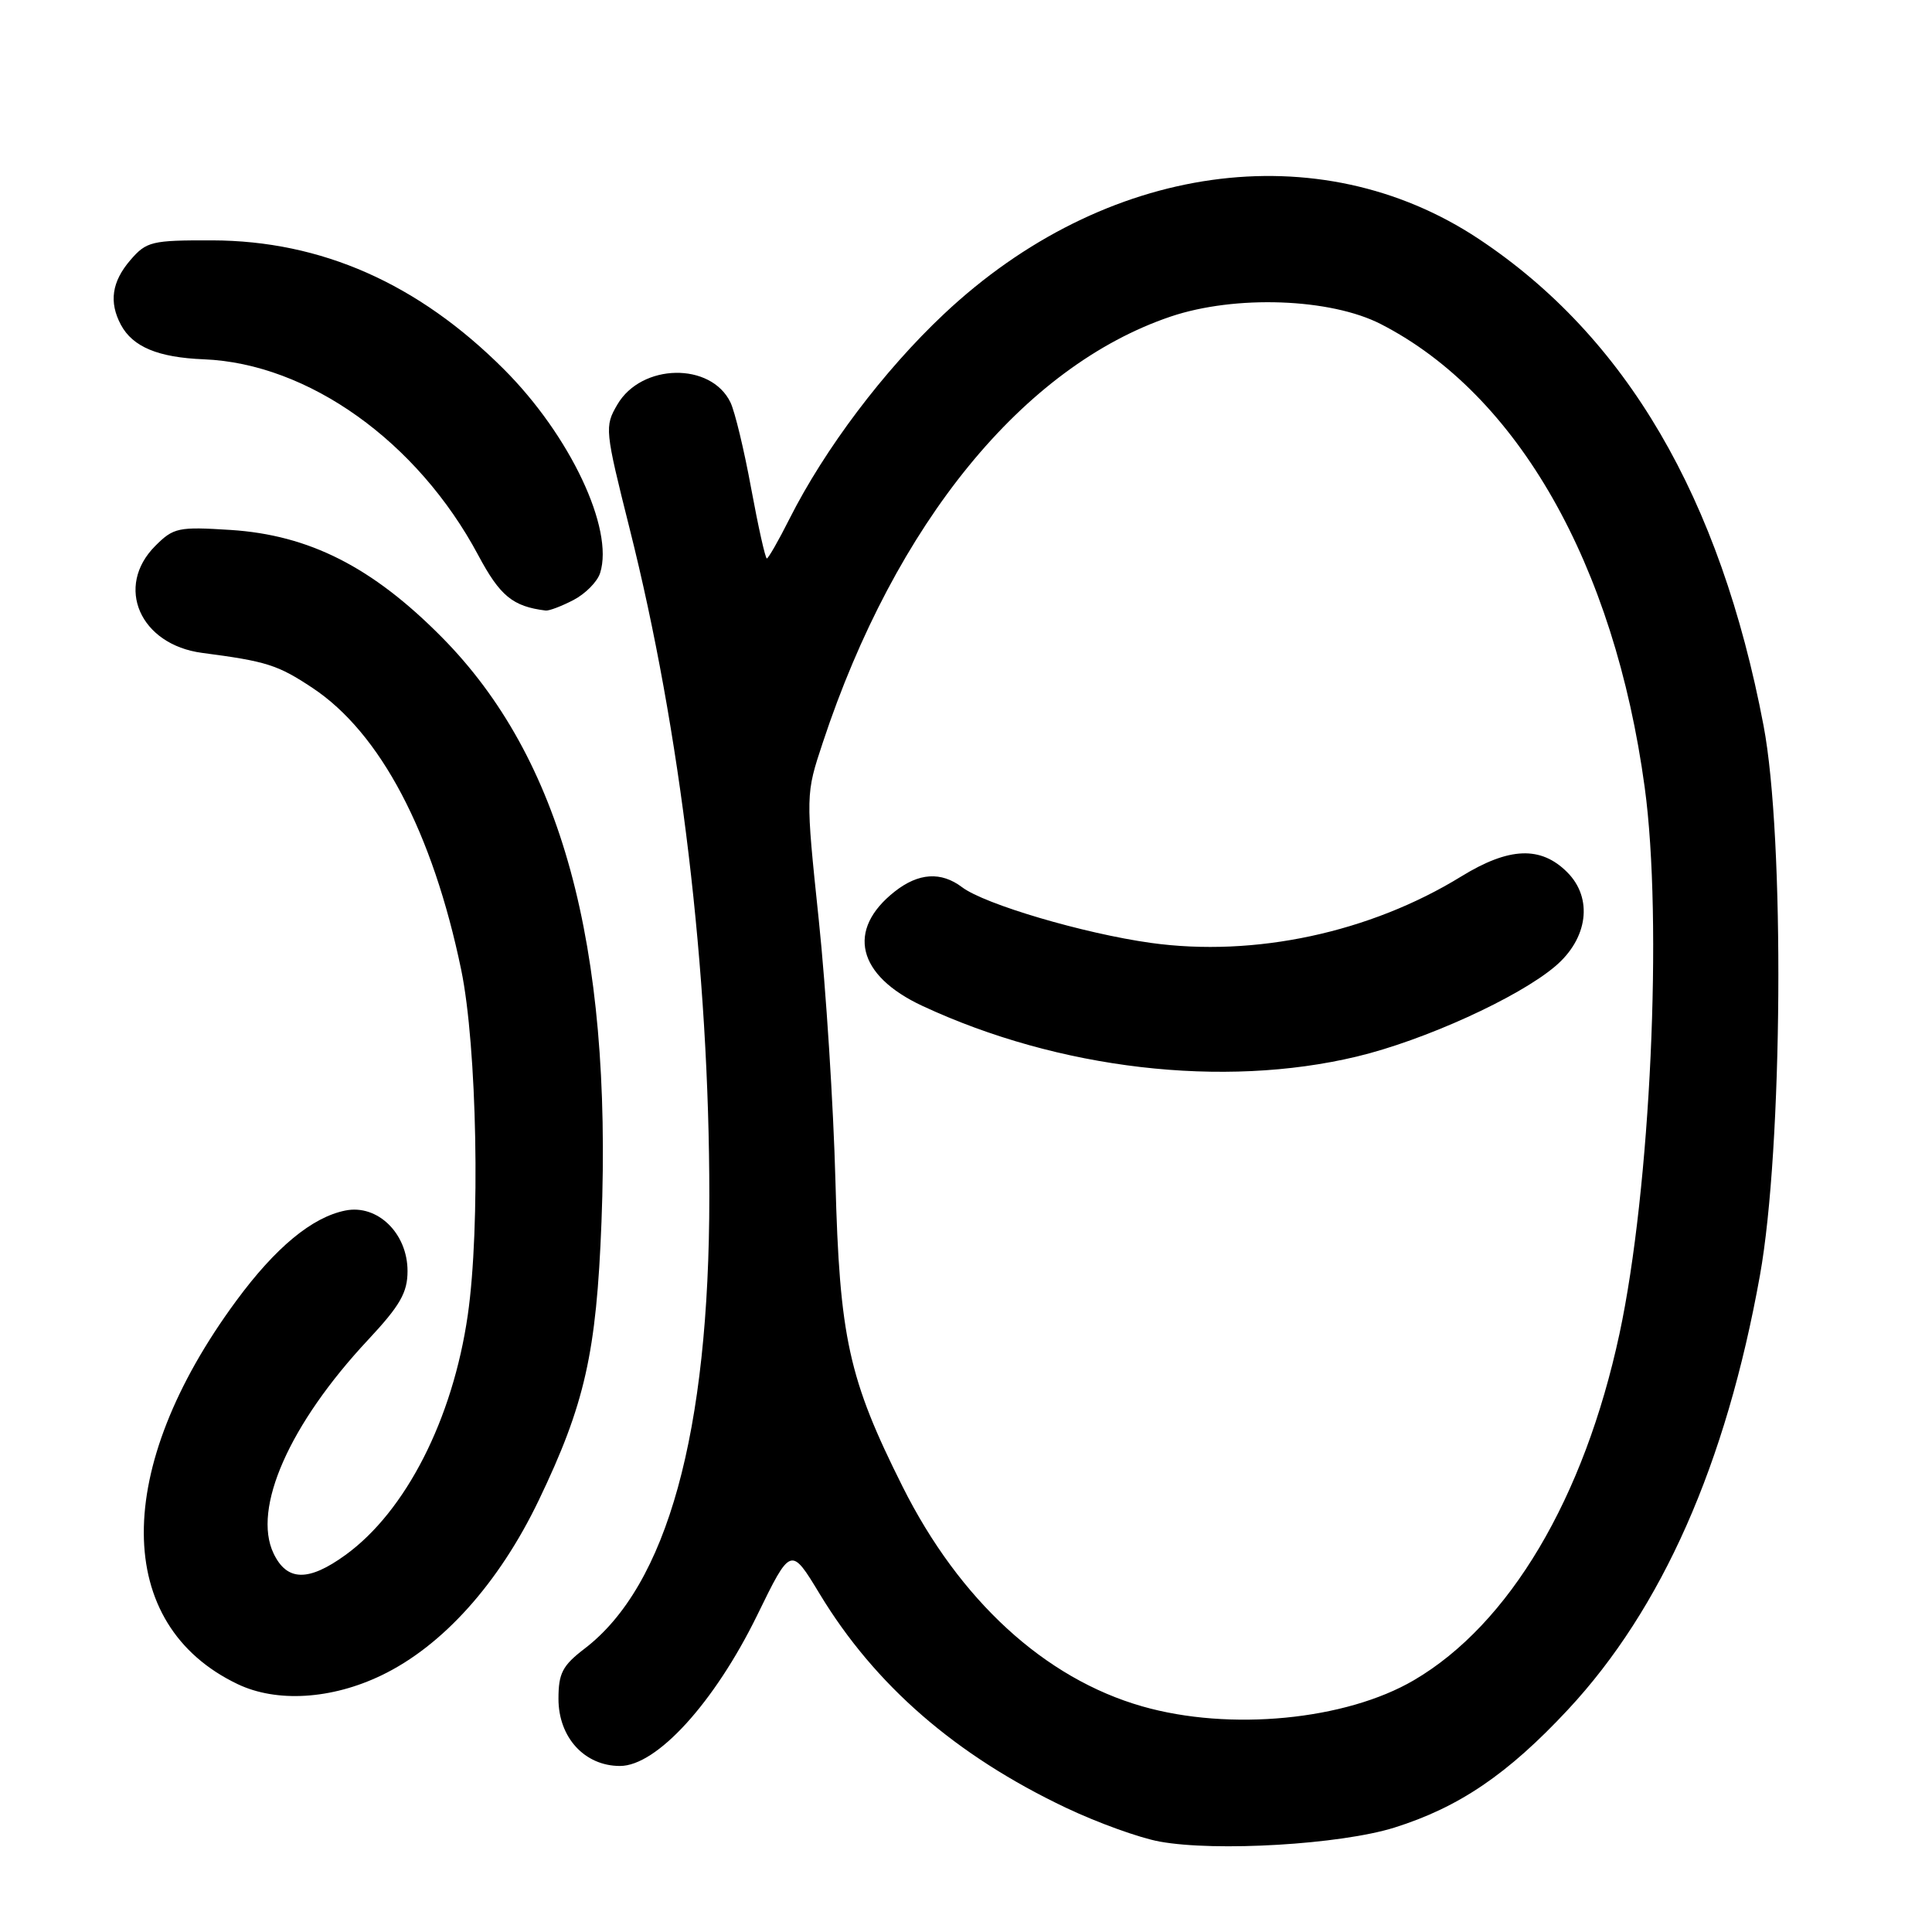 <?xml version="1.0" encoding="UTF-8" standalone="no"?>
<!DOCTYPE svg PUBLIC "-//W3C//DTD SVG 1.1//EN" "http://www.w3.org/Graphics/SVG/1.1/DTD/svg11.dtd" >
<svg xmlns="http://www.w3.org/2000/svg" xmlns:xlink="http://www.w3.org/1999/xlink" version="1.1" viewBox="0 0 256 256">
 <g >
 <path fill="currentColor"
d=" M 184.75 242.17 C 193.32 239.48 199.78 235.10 207.75 226.55 C 220.23 213.16 228.72 193.97 233.20 169.00 C 236.23 152.17 236.50 110.96 233.68 96.15 C 227.93 65.90 215.47 44.62 195.94 31.66 C 174.74 17.60 146.37 21.58 125.09 41.60 C 117.10 49.11 109.29 59.47 104.61 68.75 C 103.16 71.64 101.80 74.00 101.61 74.00 C 101.41 74.00 100.48 69.84 99.54 64.75 C 98.61 59.66 97.37 54.52 96.79 53.32 C 94.20 47.96 84.99 48.14 81.80 53.61 C 80.10 56.52 80.14 56.94 83.43 70.05 C 90.19 96.90 93.99 128.78 93.99 158.50 C 93.99 189.84 88.39 210.12 77.44 218.47 C 74.53 220.70 74.00 221.72 74.00 225.10 C 74.00 230.22 77.46 234.00 82.15 234.00 C 87.02 234.00 94.66 225.61 100.32 214.05 C 104.79 204.89 104.79 204.89 108.61 211.20 C 115.94 223.31 126.64 232.60 141.25 239.54 C 145.42 241.52 151.01 243.54 153.67 244.02 C 161.13 245.38 177.62 244.40 184.75 242.17 Z  M 50.55 221.99 C 58.65 218.10 66.10 209.80 71.38 198.81 C 77.50 186.06 79.03 179.26 79.70 161.91 C 81.12 125.09 74.38 100.42 58.52 84.41 C 49.33 75.13 40.98 70.89 30.55 70.22 C 23.63 69.78 23.00 69.91 20.58 72.33 C 15.18 77.73 18.54 85.42 26.78 86.51 C 35.34 87.63 36.80 88.10 41.39 91.14 C 50.38 97.09 57.33 110.26 61.11 128.50 C 63.21 138.64 63.67 162.62 61.98 174.27 C 59.99 188.06 53.76 200.26 45.78 206.04 C 40.87 209.60 38.02 209.54 36.25 205.84 C 33.40 199.89 38.36 188.68 48.75 177.56 C 53.02 172.99 54.00 171.28 54.00 168.42 C 54.00 163.42 50.02 159.55 45.77 160.40 C 41.36 161.28 36.52 165.28 31.30 172.37 C 14.90 194.63 14.98 215.28 31.50 223.16 C 36.66 225.62 43.93 225.18 50.55 221.99 Z  M 75.98 79.51 C 77.56 78.69 79.16 77.08 79.52 75.92 C 81.38 70.07 75.53 57.69 66.77 48.93 C 55.39 37.55 42.58 31.89 28.12 31.85 C 20.08 31.83 19.41 31.99 17.27 34.47 C 14.81 37.33 14.42 40.04 16.02 43.04 C 17.59 45.97 20.96 47.37 27.02 47.61 C 40.85 48.17 55.32 58.50 63.36 73.55 C 66.25 78.97 67.94 80.36 72.30 80.90 C 72.74 80.96 74.40 80.33 75.98 79.51 Z  M 151.35 226.10 C 138.42 222.40 127.14 212.05 119.59 196.97 C 112.44 182.69 111.25 177.27 110.70 156.50 C 110.44 146.60 109.45 131.02 108.49 121.88 C 106.75 105.25 106.75 105.25 109.03 98.38 C 118.65 69.32 135.61 48.55 155.11 41.95 C 163.67 39.06 176.30 39.51 183.00 42.96 C 201.10 52.26 213.91 74.76 217.93 104.32 C 220.35 122.02 218.70 157.56 214.59 176.73 C 209.91 198.53 200.01 215.22 187.36 222.63 C 178.31 227.94 162.94 229.42 151.35 226.10 Z  M 179.78 140.00 C 188.69 137.87 201.18 132.19 206.06 128.05 C 210.42 124.37 211.11 119.01 207.66 115.57 C 204.16 112.07 199.96 112.24 193.63 116.13 C 181.54 123.57 166.24 126.85 152.50 124.94 C 143.61 123.70 130.48 119.83 127.48 117.56 C 124.70 115.46 121.72 115.65 118.56 118.13 C 112.11 123.21 113.57 129.26 122.23 133.29 C 140.29 141.70 162.09 144.24 179.78 140.00 Z "/>
</g>
</svg>